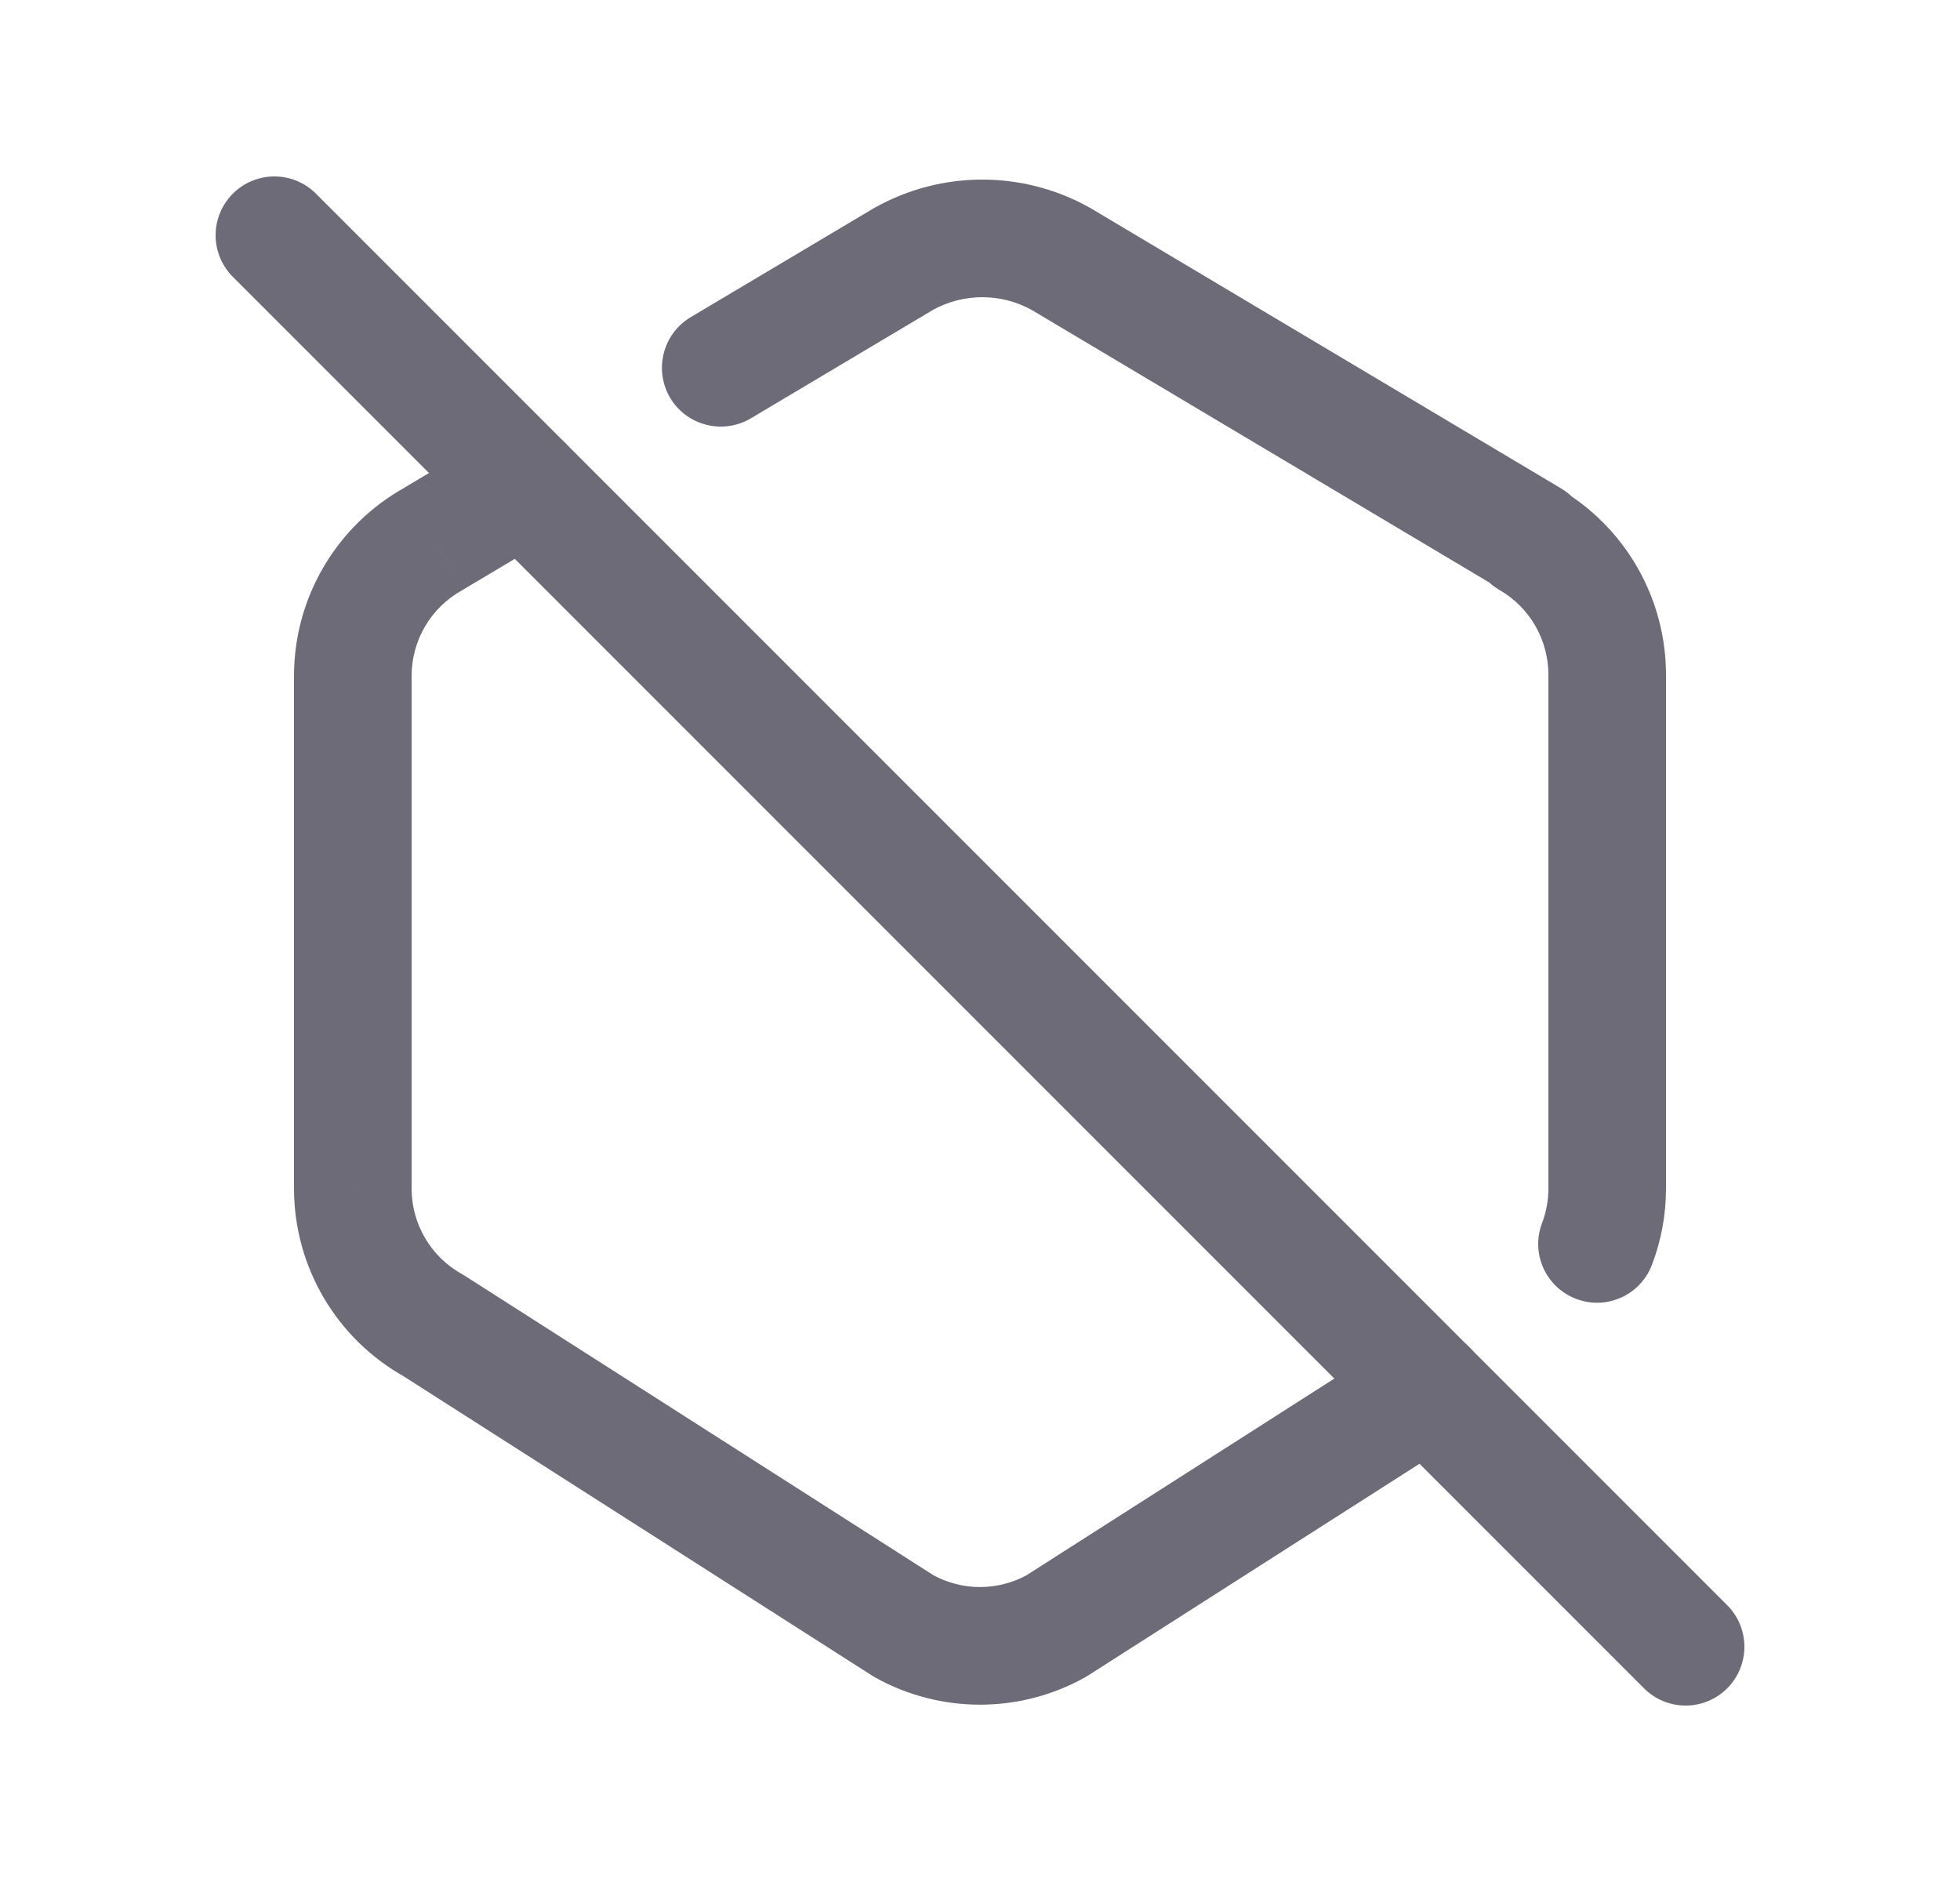 <svg width="25" height="24" viewBox="0 0 25 24" fill="none" xmlns="http://www.w3.org/2000/svg">
<path d="M8.809 4.045C8.454 4.257 8.337 4.718 8.548 5.074C8.76 5.429 9.221 5.546 9.577 5.335L8.809 4.045ZM11.529 3.3L11.164 2.645C11.158 2.648 11.152 2.652 11.146 2.655L11.529 3.3ZM13.529 3.3L13.913 2.656C13.906 2.652 13.9 2.648 13.894 2.645L13.529 3.3ZM19.529 6.873V7.623C19.867 7.623 20.163 7.397 20.252 7.072C20.342 6.747 20.203 6.401 19.913 6.229L19.529 6.873ZM19.5 6.873V6.123C19.16 6.123 18.863 6.351 18.776 6.679C18.688 7.007 18.831 7.353 19.125 7.523L19.5 6.873ZM20.5 8.62L19.75 8.614V8.62H20.5ZM19.67 15.595C19.521 15.982 19.715 16.415 20.102 16.563C20.489 16.712 20.922 16.518 21.07 16.131L19.67 15.595ZM18.614 18.342C18.963 18.119 19.065 17.655 18.842 17.306C18.619 16.957 18.155 16.855 17.806 17.078L18.614 18.342ZM13.471 20.737L13.835 21.393C13.849 21.385 13.862 21.377 13.875 21.369L13.471 20.737ZM11.529 20.737L11.125 21.369C11.138 21.377 11.151 21.385 11.165 21.393L11.529 20.737ZM5.529 16.904L5.933 16.272C5.92 16.264 5.907 16.256 5.893 16.248L5.529 16.904ZM4.5 15.157L3.75 15.157L3.75 15.158L4.5 15.157ZM4.5 8.62L3.75 8.62V8.62H4.5ZM5.529 6.872L5.893 7.528C5.9 7.524 5.906 7.52 5.913 7.516L5.529 6.872ZM7.067 6.829C7.423 6.617 7.539 6.157 7.327 5.801C7.116 5.445 6.655 5.329 6.299 5.54L7.067 6.829ZM9.577 5.335L11.912 3.945L11.146 2.655L8.809 4.045L9.577 5.335ZM11.894 3.955C12.289 3.735 12.769 3.735 13.164 3.955L13.894 2.645C13.045 2.172 12.013 2.172 11.164 2.645L11.894 3.955ZM13.145 3.944L19.145 7.517L19.913 6.229L13.913 2.656L13.145 3.944ZM19.529 6.123H19.5V7.623H19.529V6.123ZM19.125 7.523C19.515 7.747 19.753 8.164 19.75 8.614L21.25 8.626C21.257 7.636 20.732 6.718 19.875 6.223L19.125 7.523ZM19.75 8.62V15.156H21.25V8.62H19.75ZM19.75 15.156C19.75 15.31 19.722 15.458 19.67 15.595L21.07 16.131C21.188 15.824 21.25 15.494 21.25 15.156H19.75ZM17.806 17.078L13.067 20.105L13.875 21.369L18.614 18.342L17.806 17.078ZM13.107 20.081C12.729 20.291 12.271 20.291 11.893 20.081L11.165 21.393C11.995 21.854 13.005 21.854 13.835 21.393L13.107 20.081ZM11.933 20.105L5.933 16.272L5.125 17.536L11.125 21.369L11.933 20.105ZM5.893 16.248C5.496 16.028 5.25 15.61 5.25 15.156L3.75 15.158C3.751 16.156 4.292 17.075 5.165 17.56L5.893 16.248ZM5.25 15.157V8.62H3.75V15.157H5.25ZM5.25 8.62C5.25 8.166 5.496 7.748 5.893 7.528L5.165 6.216C4.292 6.701 3.75 7.621 3.75 8.62L5.25 8.62ZM5.913 7.516L7.067 6.829L6.299 5.54L5.145 6.227L5.913 7.516Z" fill="#6D6B77"/>
<path d="M3.5 3L21.5 21" stroke="#6D6B77" stroke-width="1.5" stroke-linecap="round" stroke-linejoin="round"/>
</svg>
